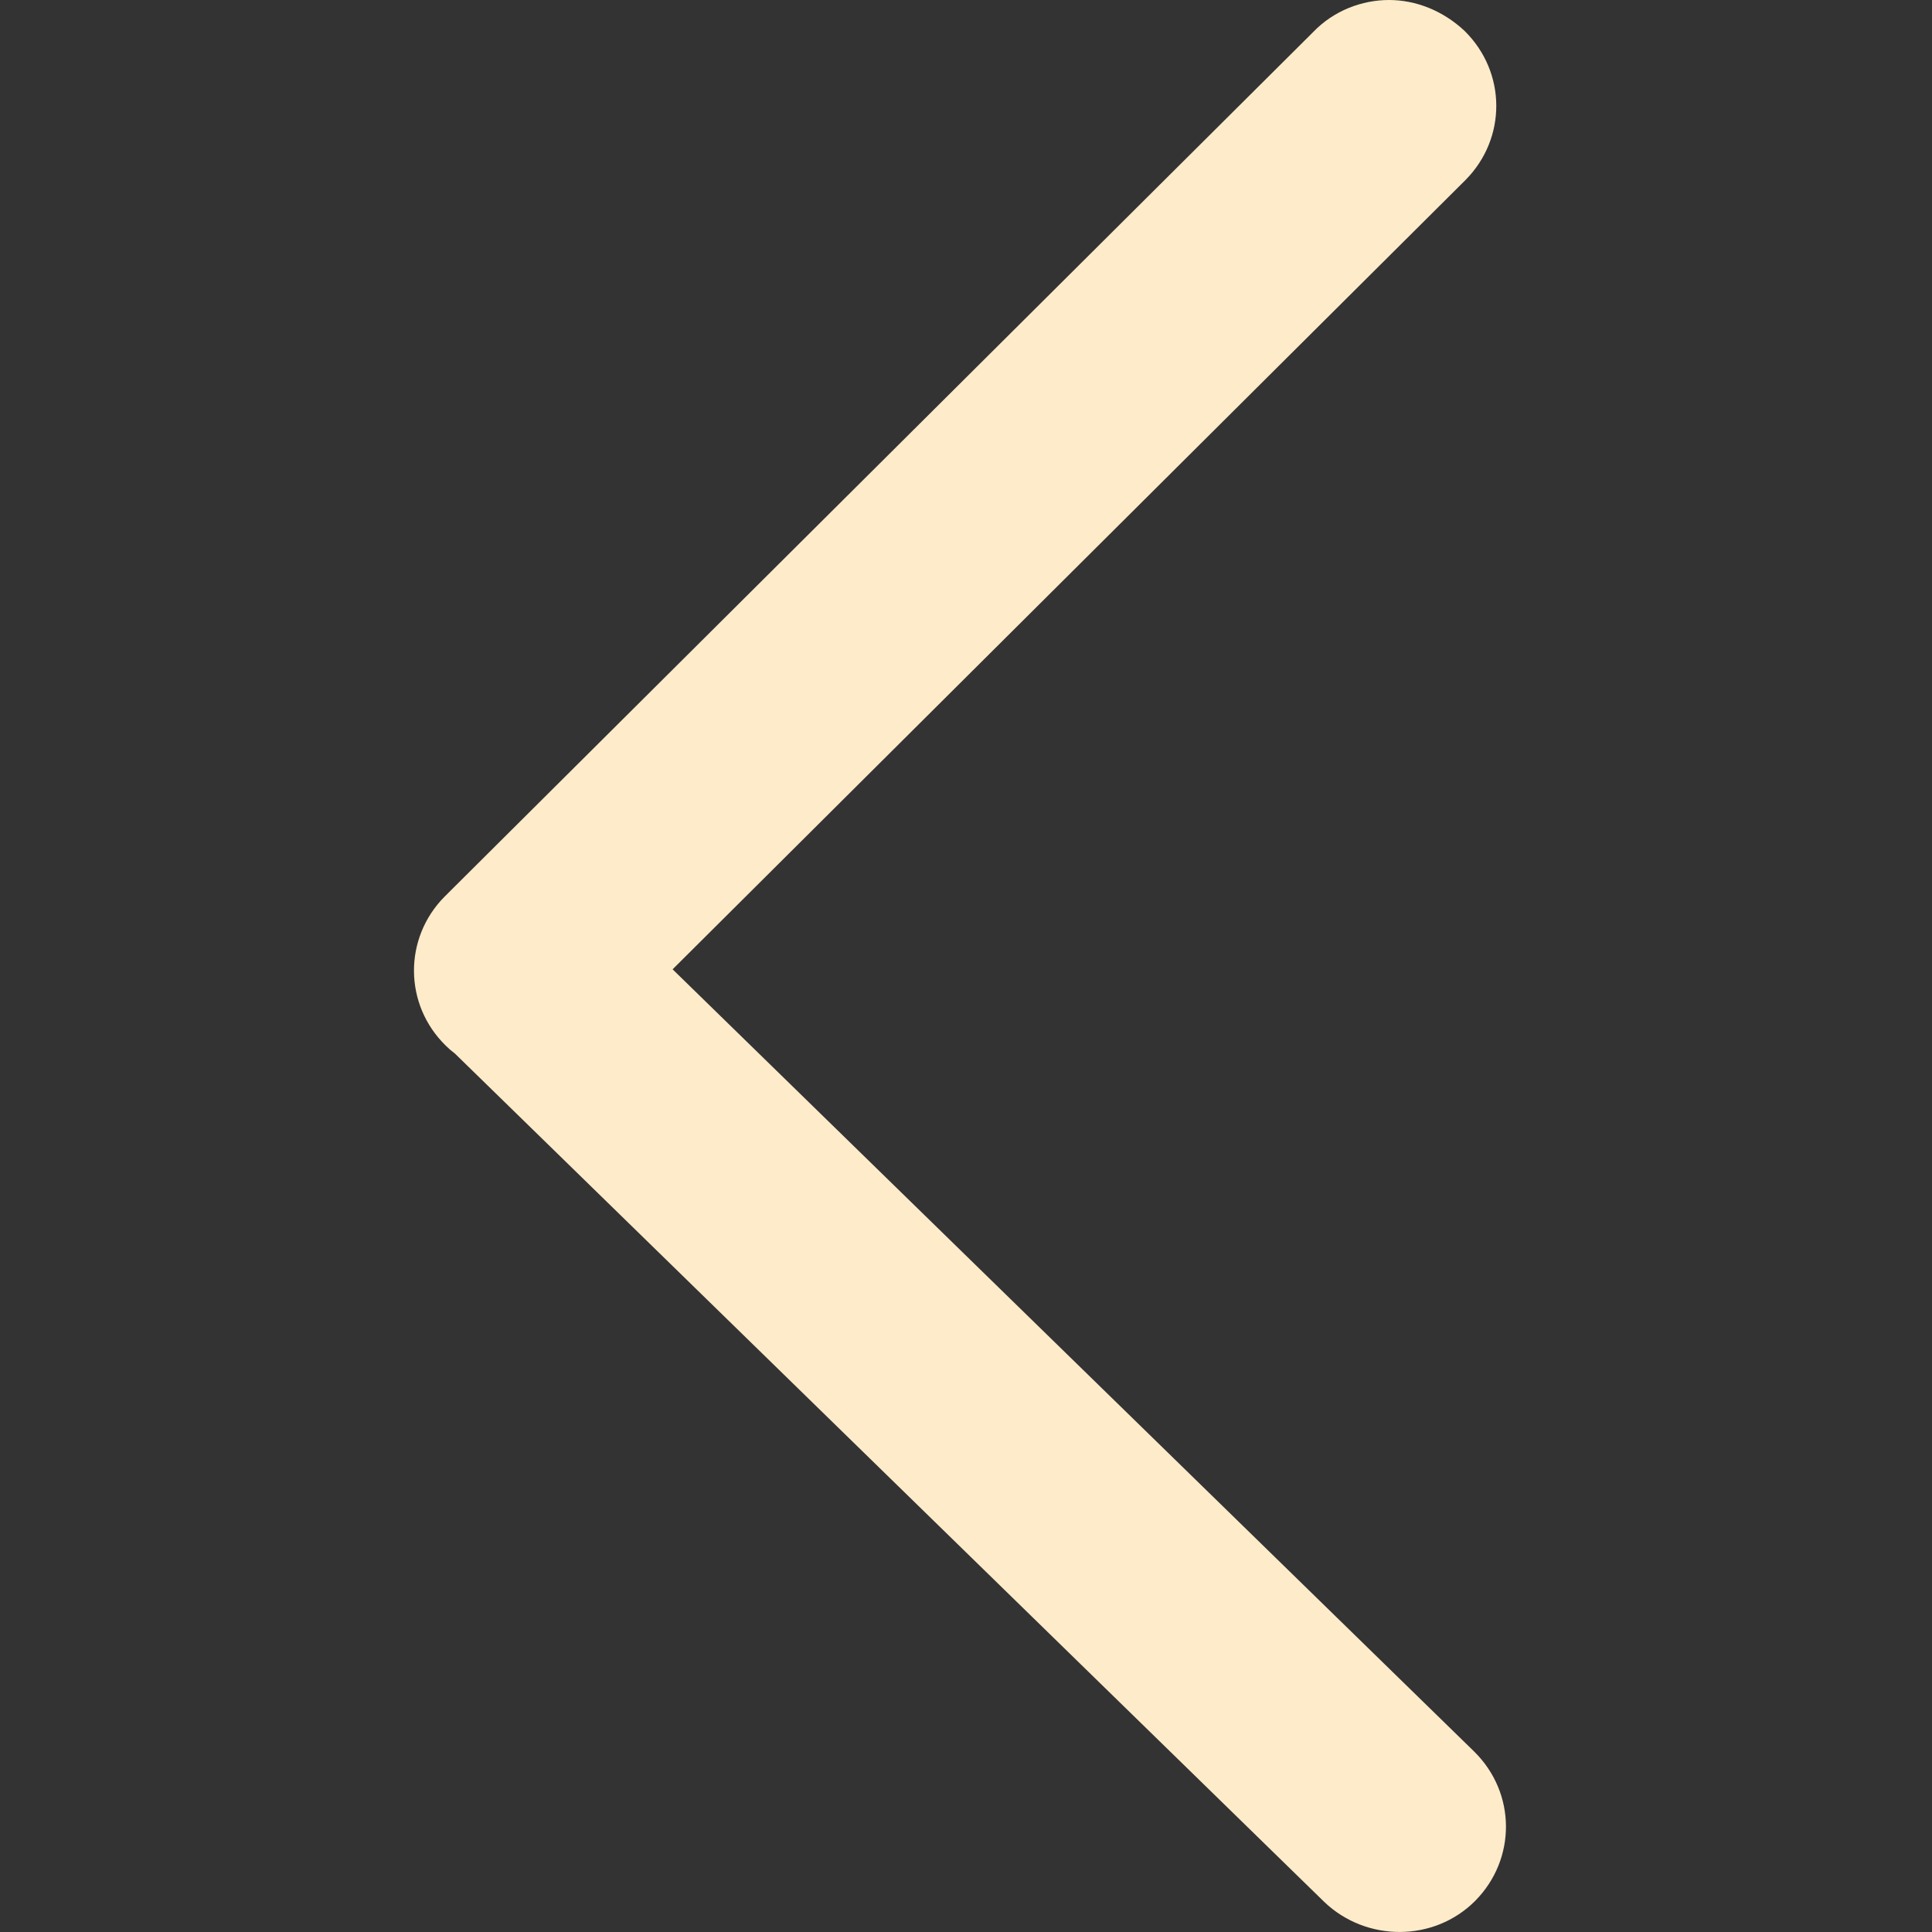 <svg width="14" height="14" viewBox="0 0 14 14" fill="none" xmlns="http://www.w3.org/2000/svg">
<rect x="0" y="0" width="14" height="14" fill="#333333" stroke="none"/>
<path fill-rule="evenodd" clip-rule="evenodd" d="M10.613 0.224C10.456 0.077 10.26 0 10.065 0C9.869 0 9.665 0.077 9.517 0.231L3.222 6.497C2.923 6.798 2.926 7.28 3.23 7.577C3.251 7.598 3.273 7.617 3.296 7.634L9.595 13.781C9.9 14.074 10.393 14.074 10.691 13.773C10.988 13.472 10.988 12.994 10.683 12.693L4.874 7.024L10.62 1.304C10.918 1.003 10.918 0.525 10.613 0.224Z" fill="#FEEBCA"/>
</svg>
